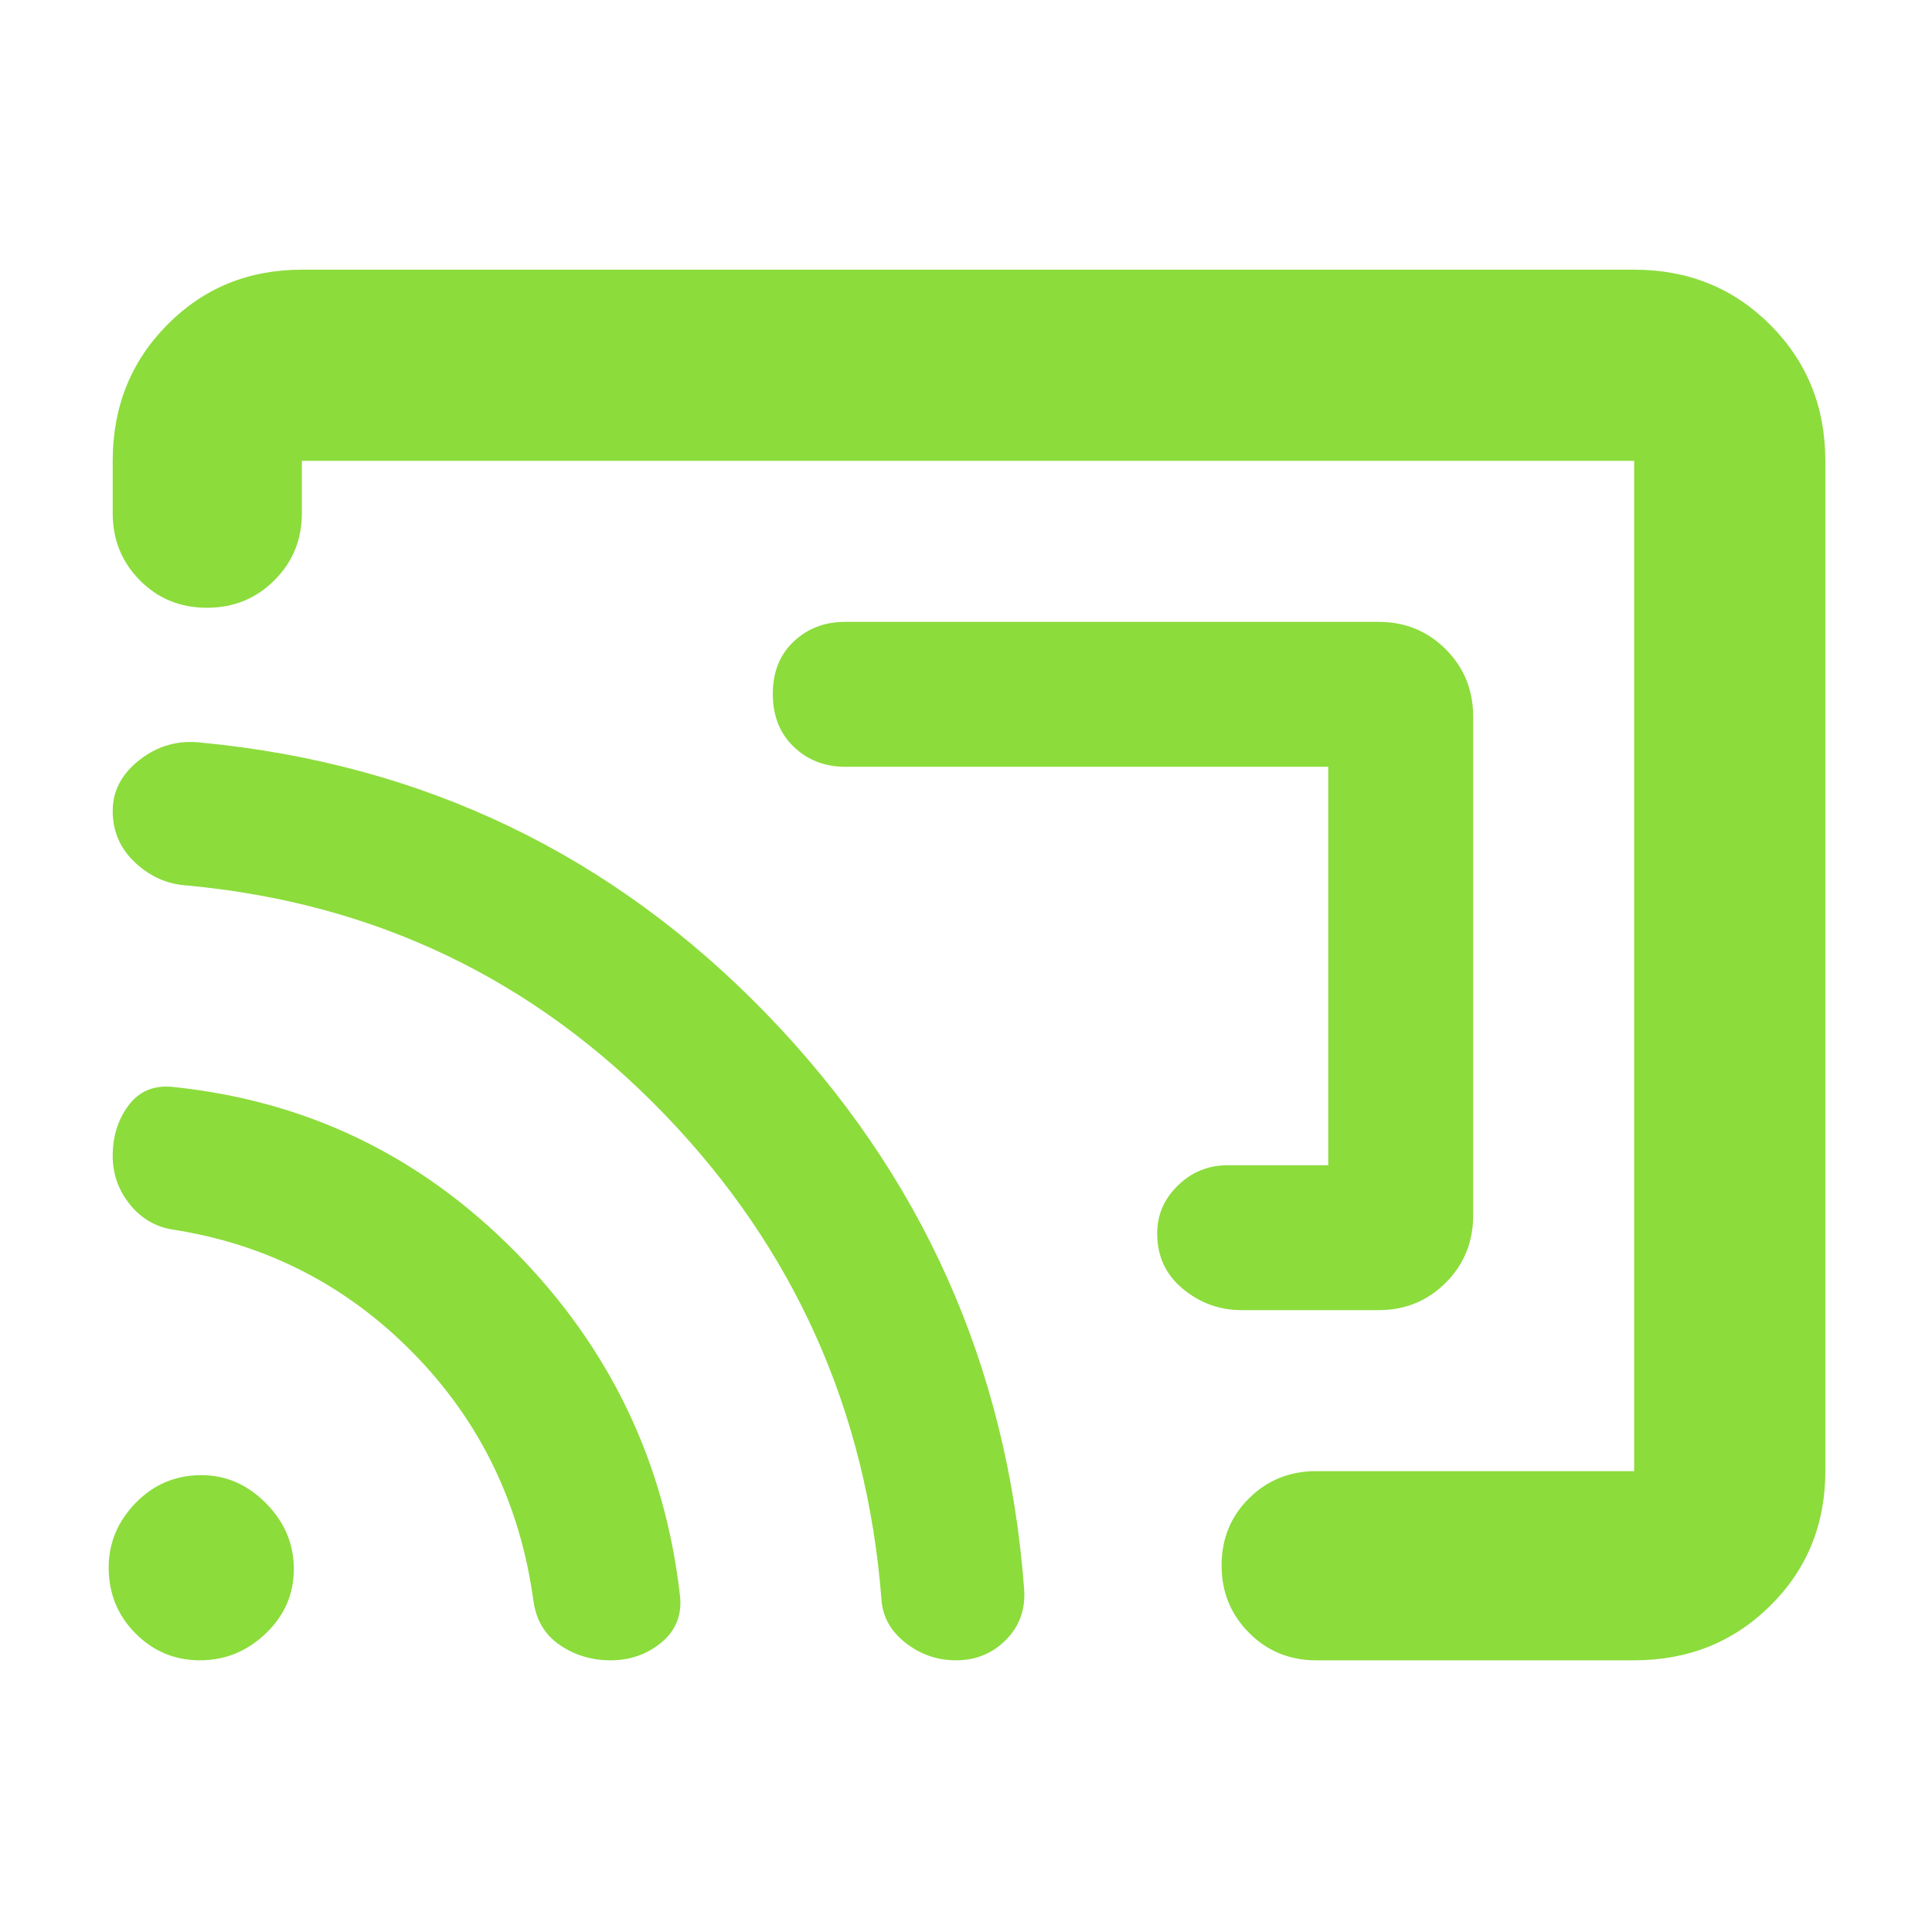 <svg xmlns="http://www.w3.org/2000/svg" height="48" viewBox="0 -960 960 960" width="48"><path fill="rgb(140, 220, 60)" d="M732-604v248q0 19.75-13.62 33.37Q704.75-309 685-309h-68q-16.47 0-29.24-10.57Q575-330.14 575-347.07 575-361 585.34-371q10.33-10 24.66-10h50v-198H420q-15.3 0-25.65-9.98-10.35-9.97-10.35-26.2 0-16.22 10.35-26.02T420-651h265q19.75 0 33.38 13.62Q732-623.75 732-604ZM480-480Zm427-251v502q0 39.8-27.39 66.9Q852.21-135 812-135H654q-19.75 0-33.37-13.68Q607-162.35 607-182.18q0-19.82 13.63-33.32Q634.25-229 654-229h158v-502H150v26q0 19.75-13.68 33.37Q122.65-658 102.82-658 83-658 69.5-671.63 56-685.25 56-705v-26q0-40.21 27.1-67.61Q110.2-826 150-826h662q40.21 0 67.61 27.39Q907-771.21 907-731ZM303.44-135q-14.24 0-25.41-7.69Q266.87-150.37 265-165q-10-72-59.57-122.56Q155.86-338.11 86-349q-13-2-21.5-12.58-8.5-10.57-8.5-24.11 0-14.31 7.69-24.81Q71.38-421 85-420q100 10 171 82t82 172q1 13.79-9.65 22.39-10.66 8.61-24.91 8.61ZM475-135q-14 0-25.08-8.72-11.08-8.72-11.92-21.45Q427-306 330-406.5T93-520q-14.63-.9-25.81-11.34Q56-541.78 56-557.04q0-15.01 13.5-25.49Q83-593 100-591q165.76 15.84 281.07 135.01 115.3 119.17 127.81 285.46 1.12 15.12-8.96 25.32Q489.83-135 475-135Zm-375.64 0q-18.72 0-32.04-13.38T54-181.14q0-18.22 13.38-32.04T100.14-227q18.22 0 32.04 13.96T146-180.36q0 18.72-13.96 32.04T99.36-135Z"/></svg>
